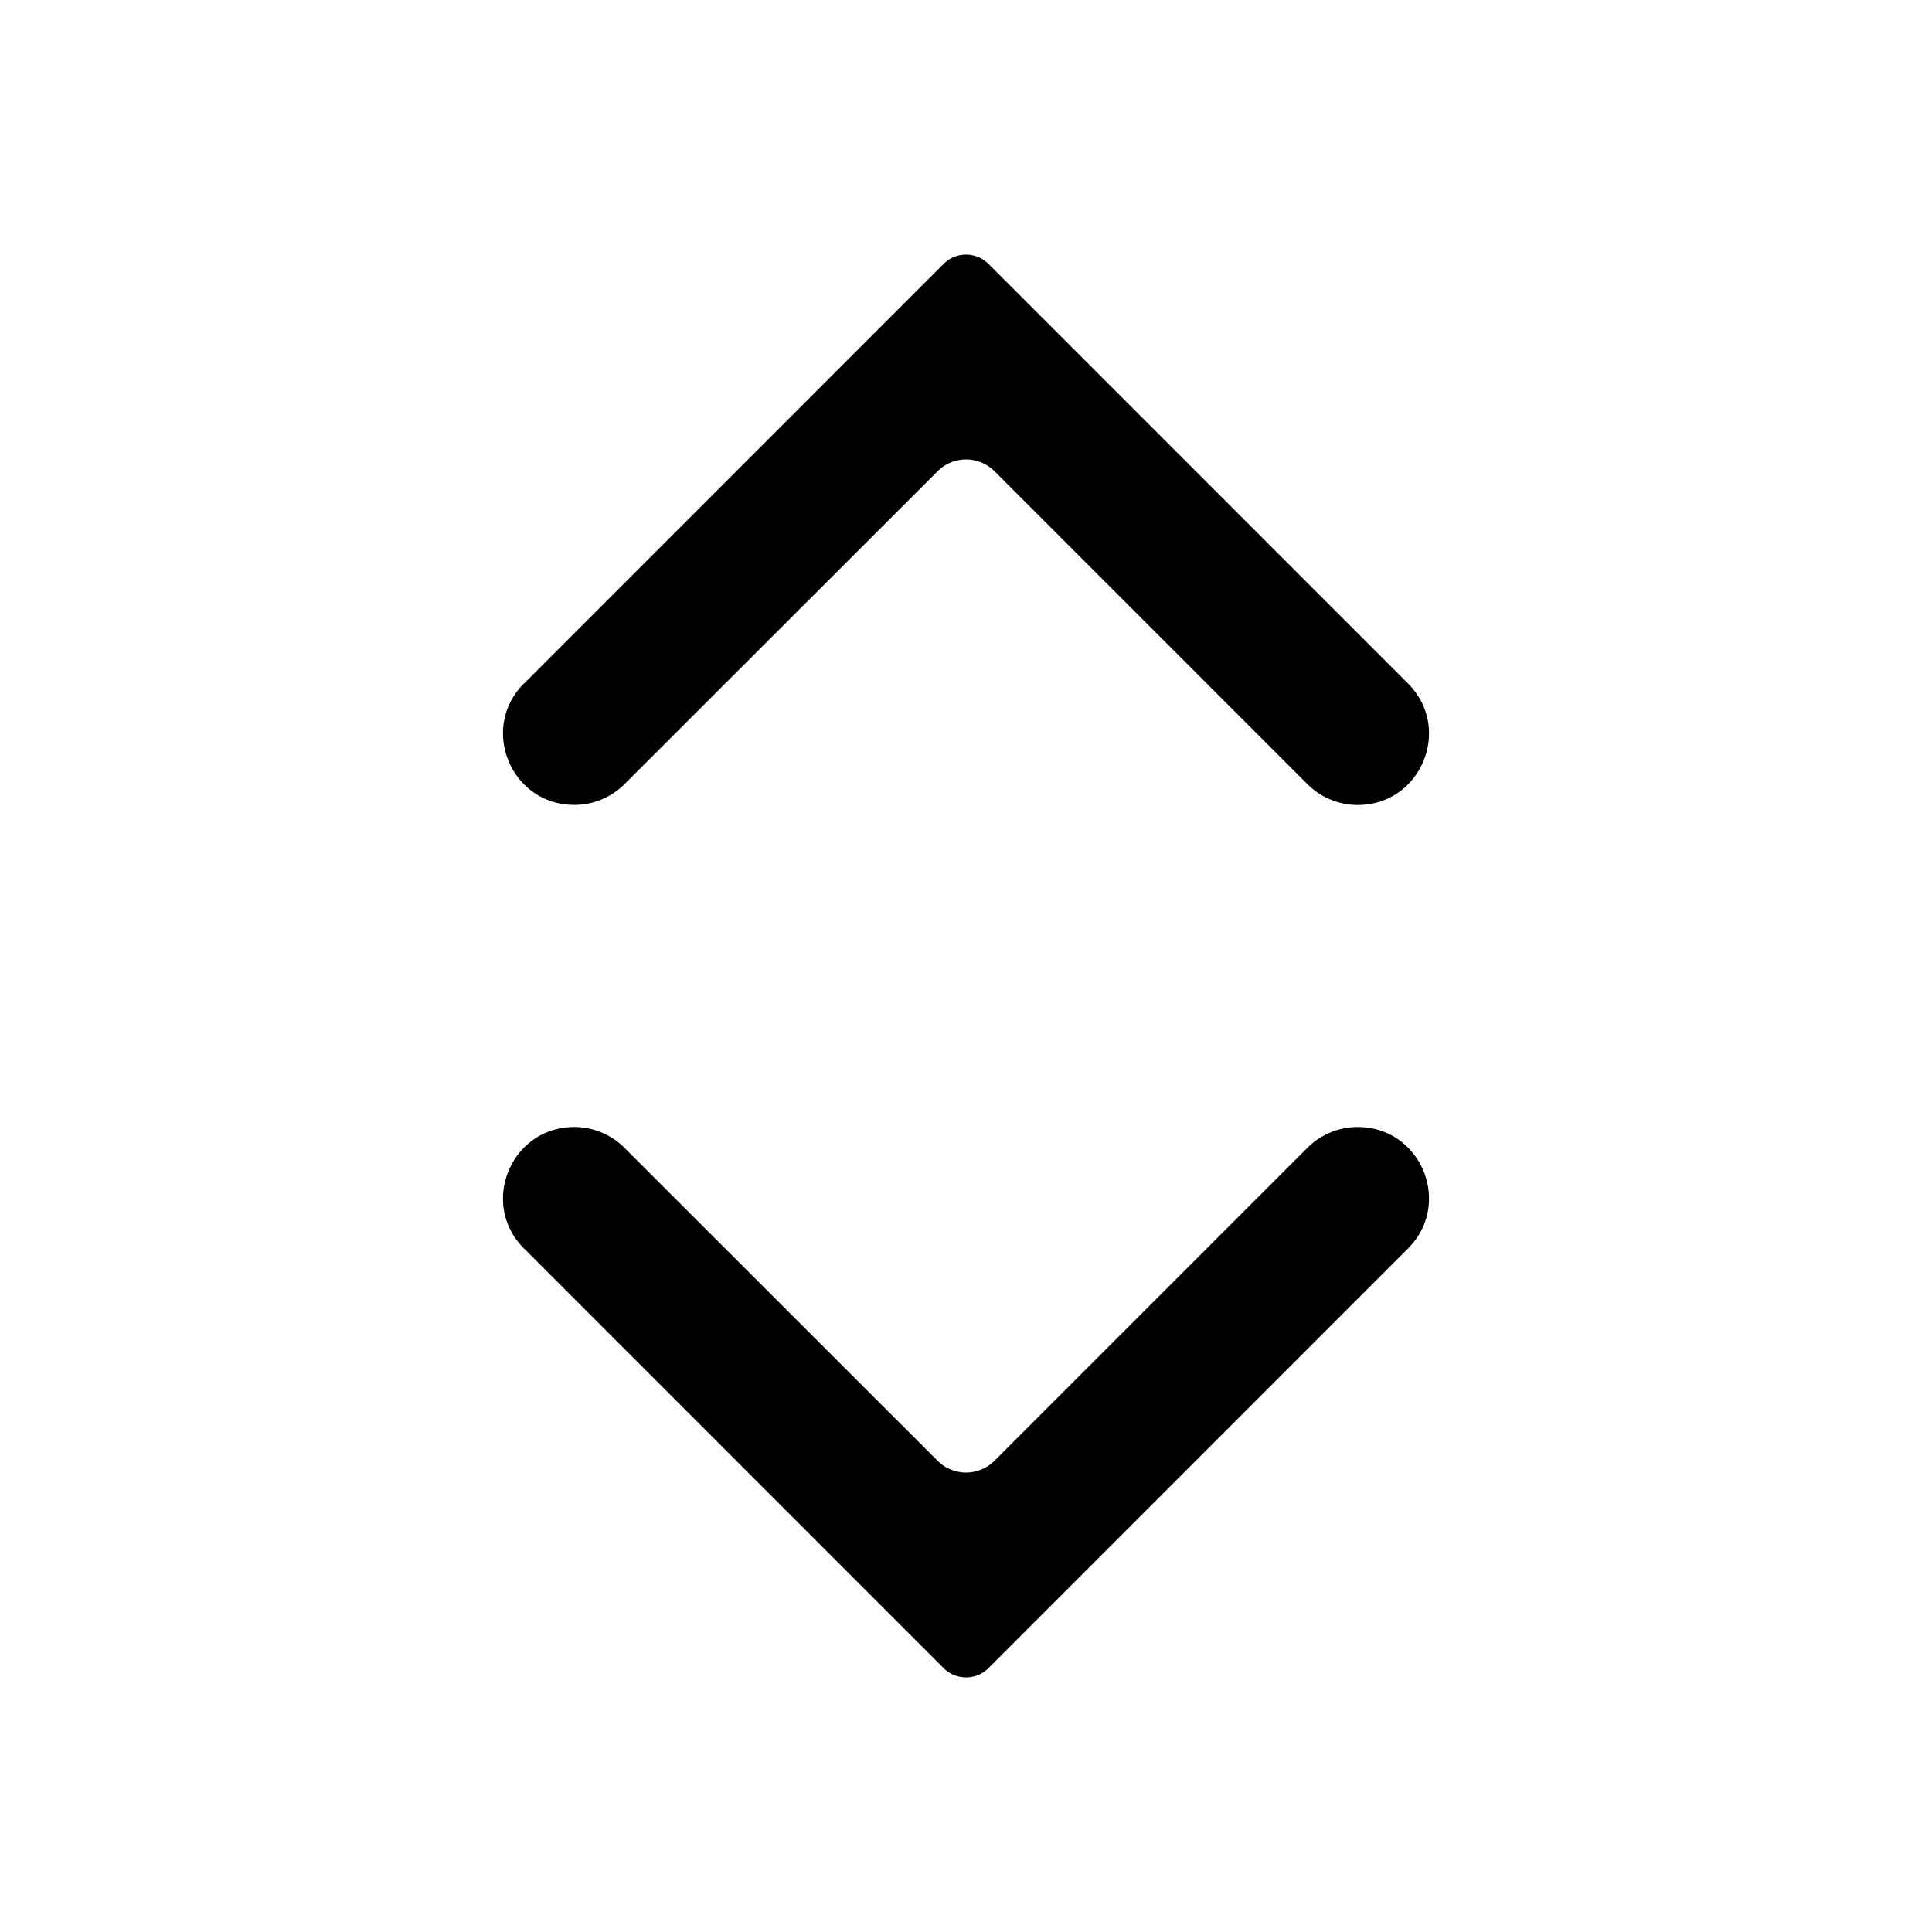 <svg xmlns="http://www.w3.org/2000/svg" width="24" height="24" fill="none" viewBox="0 0 24 24">
  <path fill="#000" d="m6.51 8.491 5.212-5.213a.394.394 0 0 1 .557 0l5.212 5.213c.557.557.163 1.509-.625 1.509a.884.884 0 0 1-.625-.259l-3.887-3.887a.5.5 0 0 0-.707 0L7.759 9.74a.884.884 0 0 1-.625.259c-.787 0-1.182-.952-.625-1.509Zm0 7.018 5.212 5.213a.394.394 0 0 0 .557 0l5.212-5.213c.557-.557.163-1.509-.625-1.509a.884.884 0 0 0-.625.259l-3.887 3.887a.5.5 0 0 1-.707 0L7.759 14.26a.884.884 0 0 0-.625-.26c-.787 0-1.182.952-.625 1.509Z"/>
</svg>
